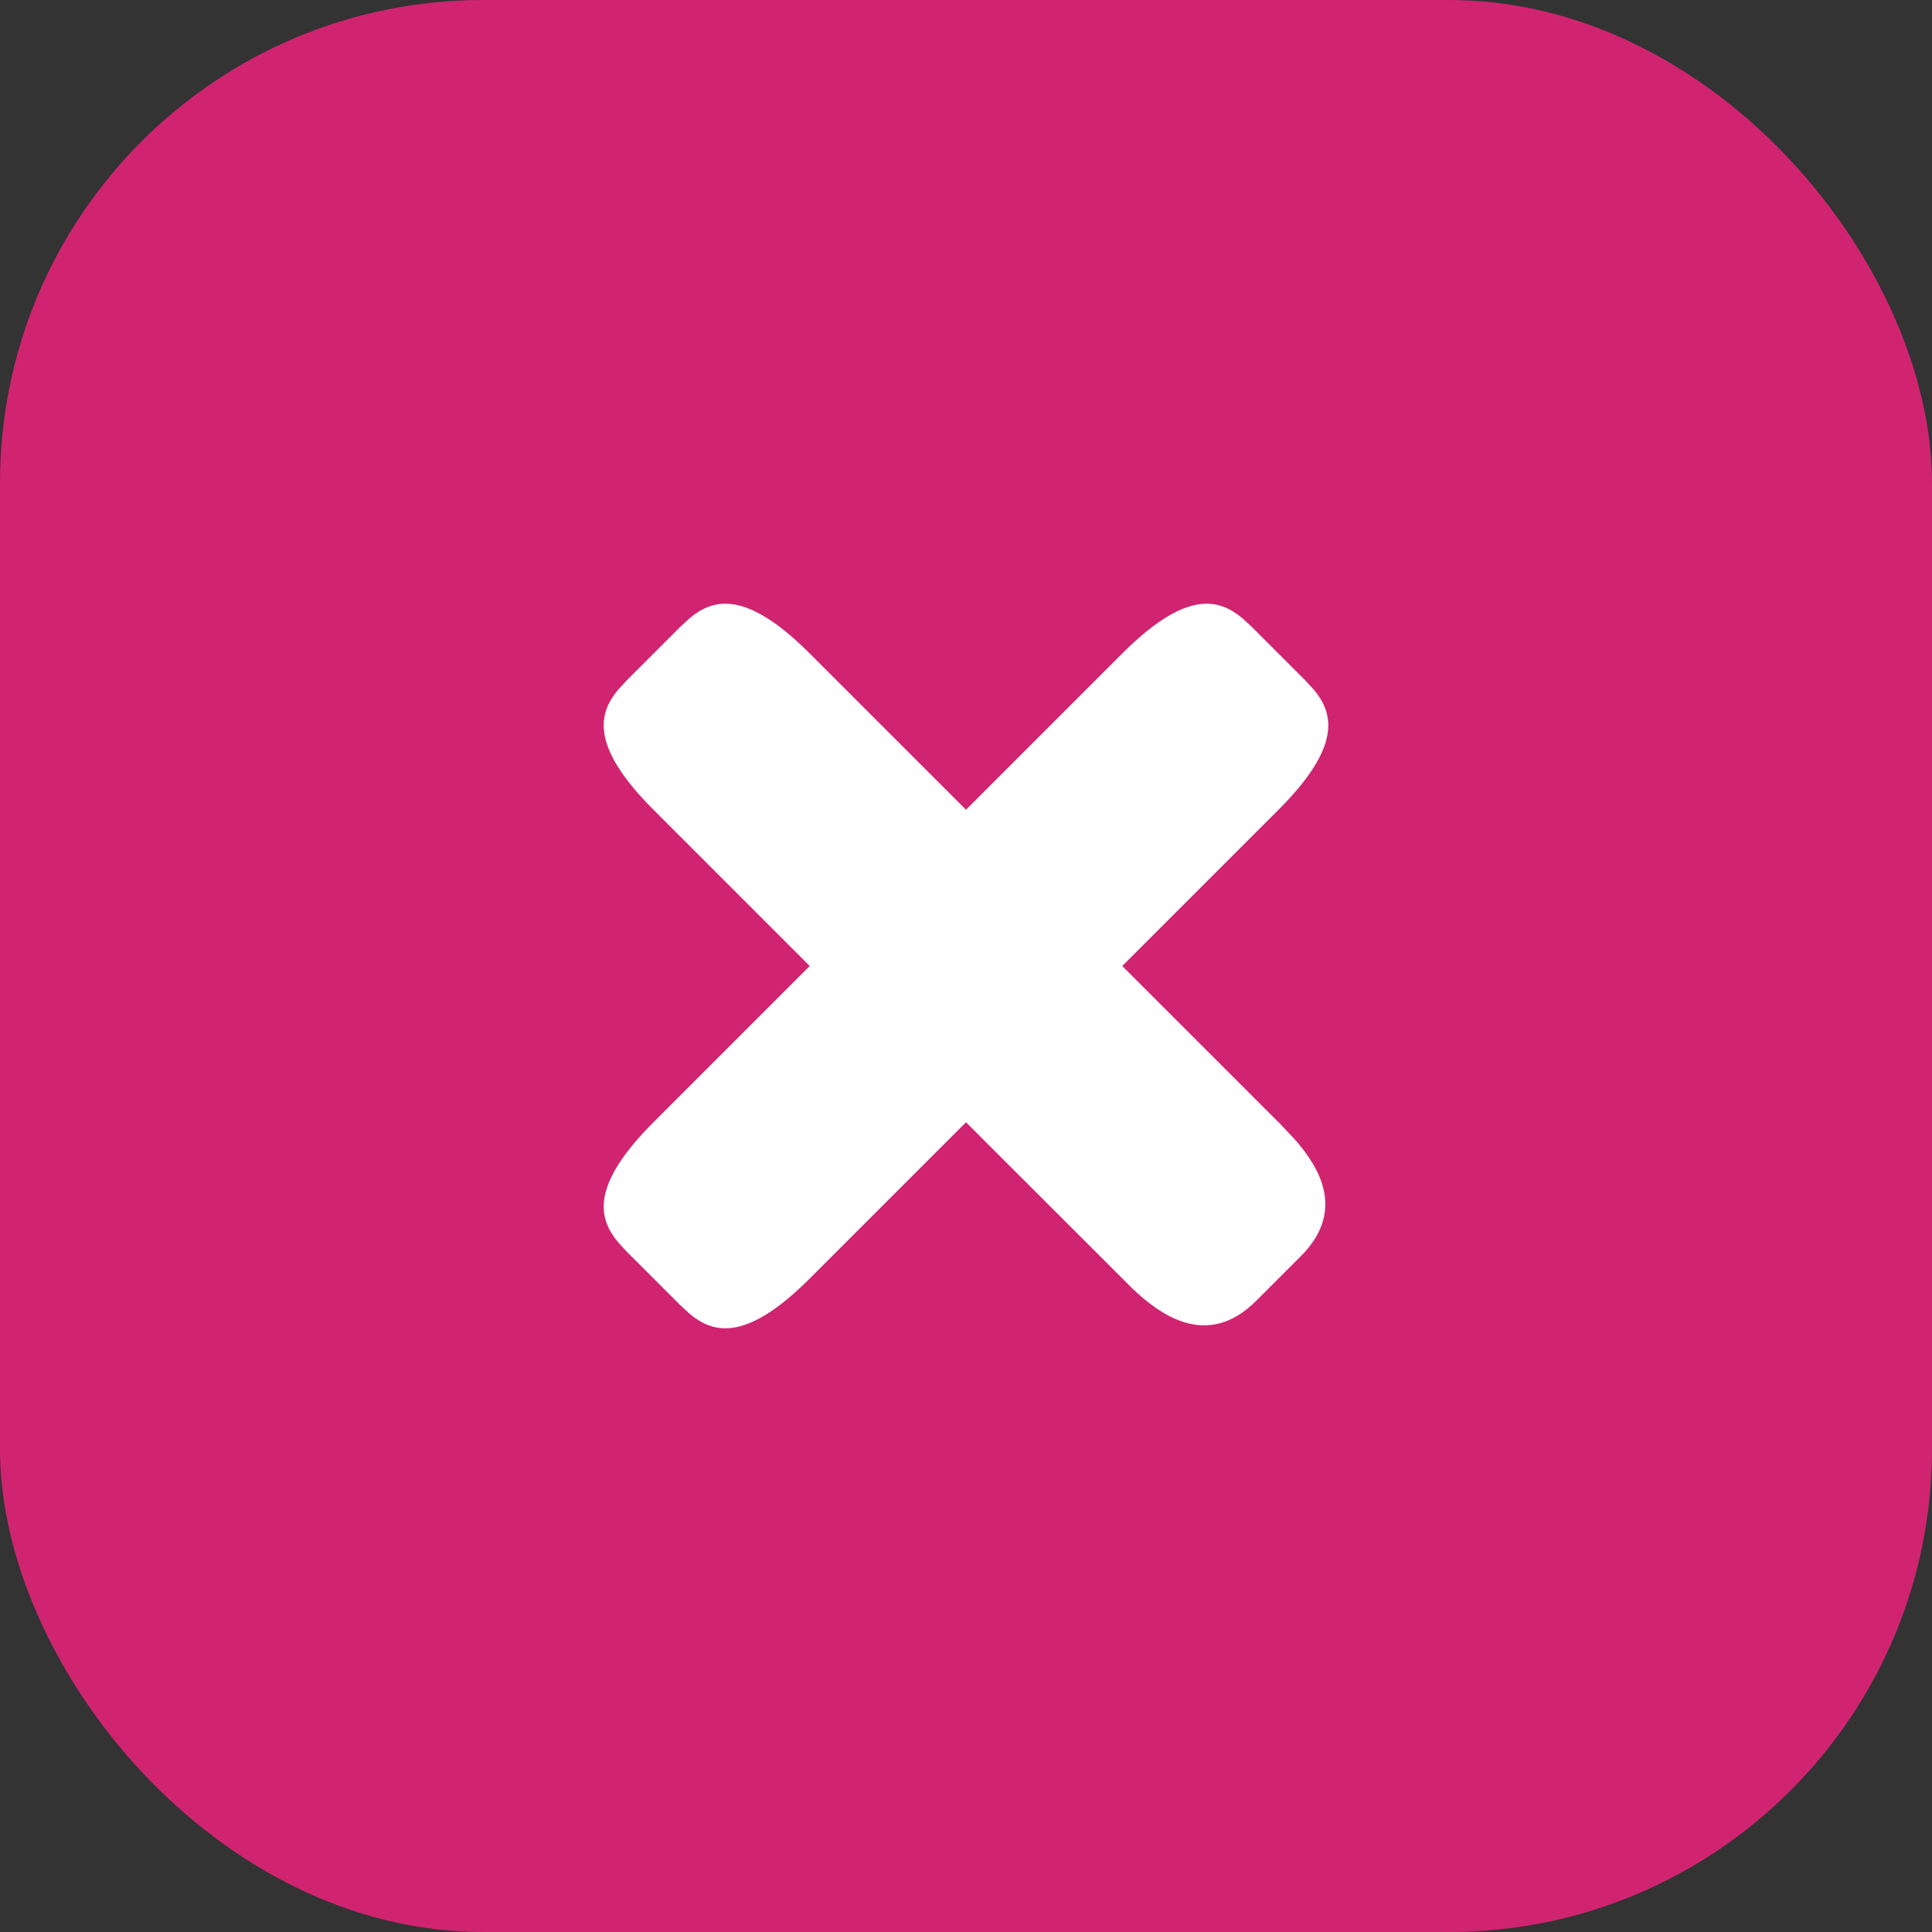 <svg xmlns="http://www.w3.org/2000/svg" width="16" height="16" viewBox="0 0 16 16">
    <rect x="0" y="0" width="16" height="16" fill="#333333" stroke="none"/>
    <g fill="none" fill-rule="evenodd">
        <g>
            <g>
                <g>
                    <g transform="translate(-1528 -288) translate(348 276) translate(993) translate(187 12)">
                        <rect width="16" height="16" fill="#D02471" fill-rule="nonzero" rx="4"/>
                        <path fill="#FFF" d="M10.588 9.294L9.294 8l1.294-1.294c.533-.533.452-.802.293-.994l-.072-.078-.443-.443-.078-.072c-.192-.159-.461-.24-.994.293L8 6.706 6.706 5.412c-.533-.533-.802-.452-.994-.293l-.078.072-.443.443-.072.078c-.159.192-.24.461.293.994L6.706 8 5.412 9.294c-.533.533-.452.802-.293.994l.072.078.443.443.078.072c.192.159.461.24.994-.293L8 9.294l1.381 1.38c.228.215.618.503 1.022.099l.37-.37c.375-.375.153-.738-.053-.97l-.132-.14z"/>
                    </g>
                </g>
            </g>
        </g>
    </g>
</svg>
